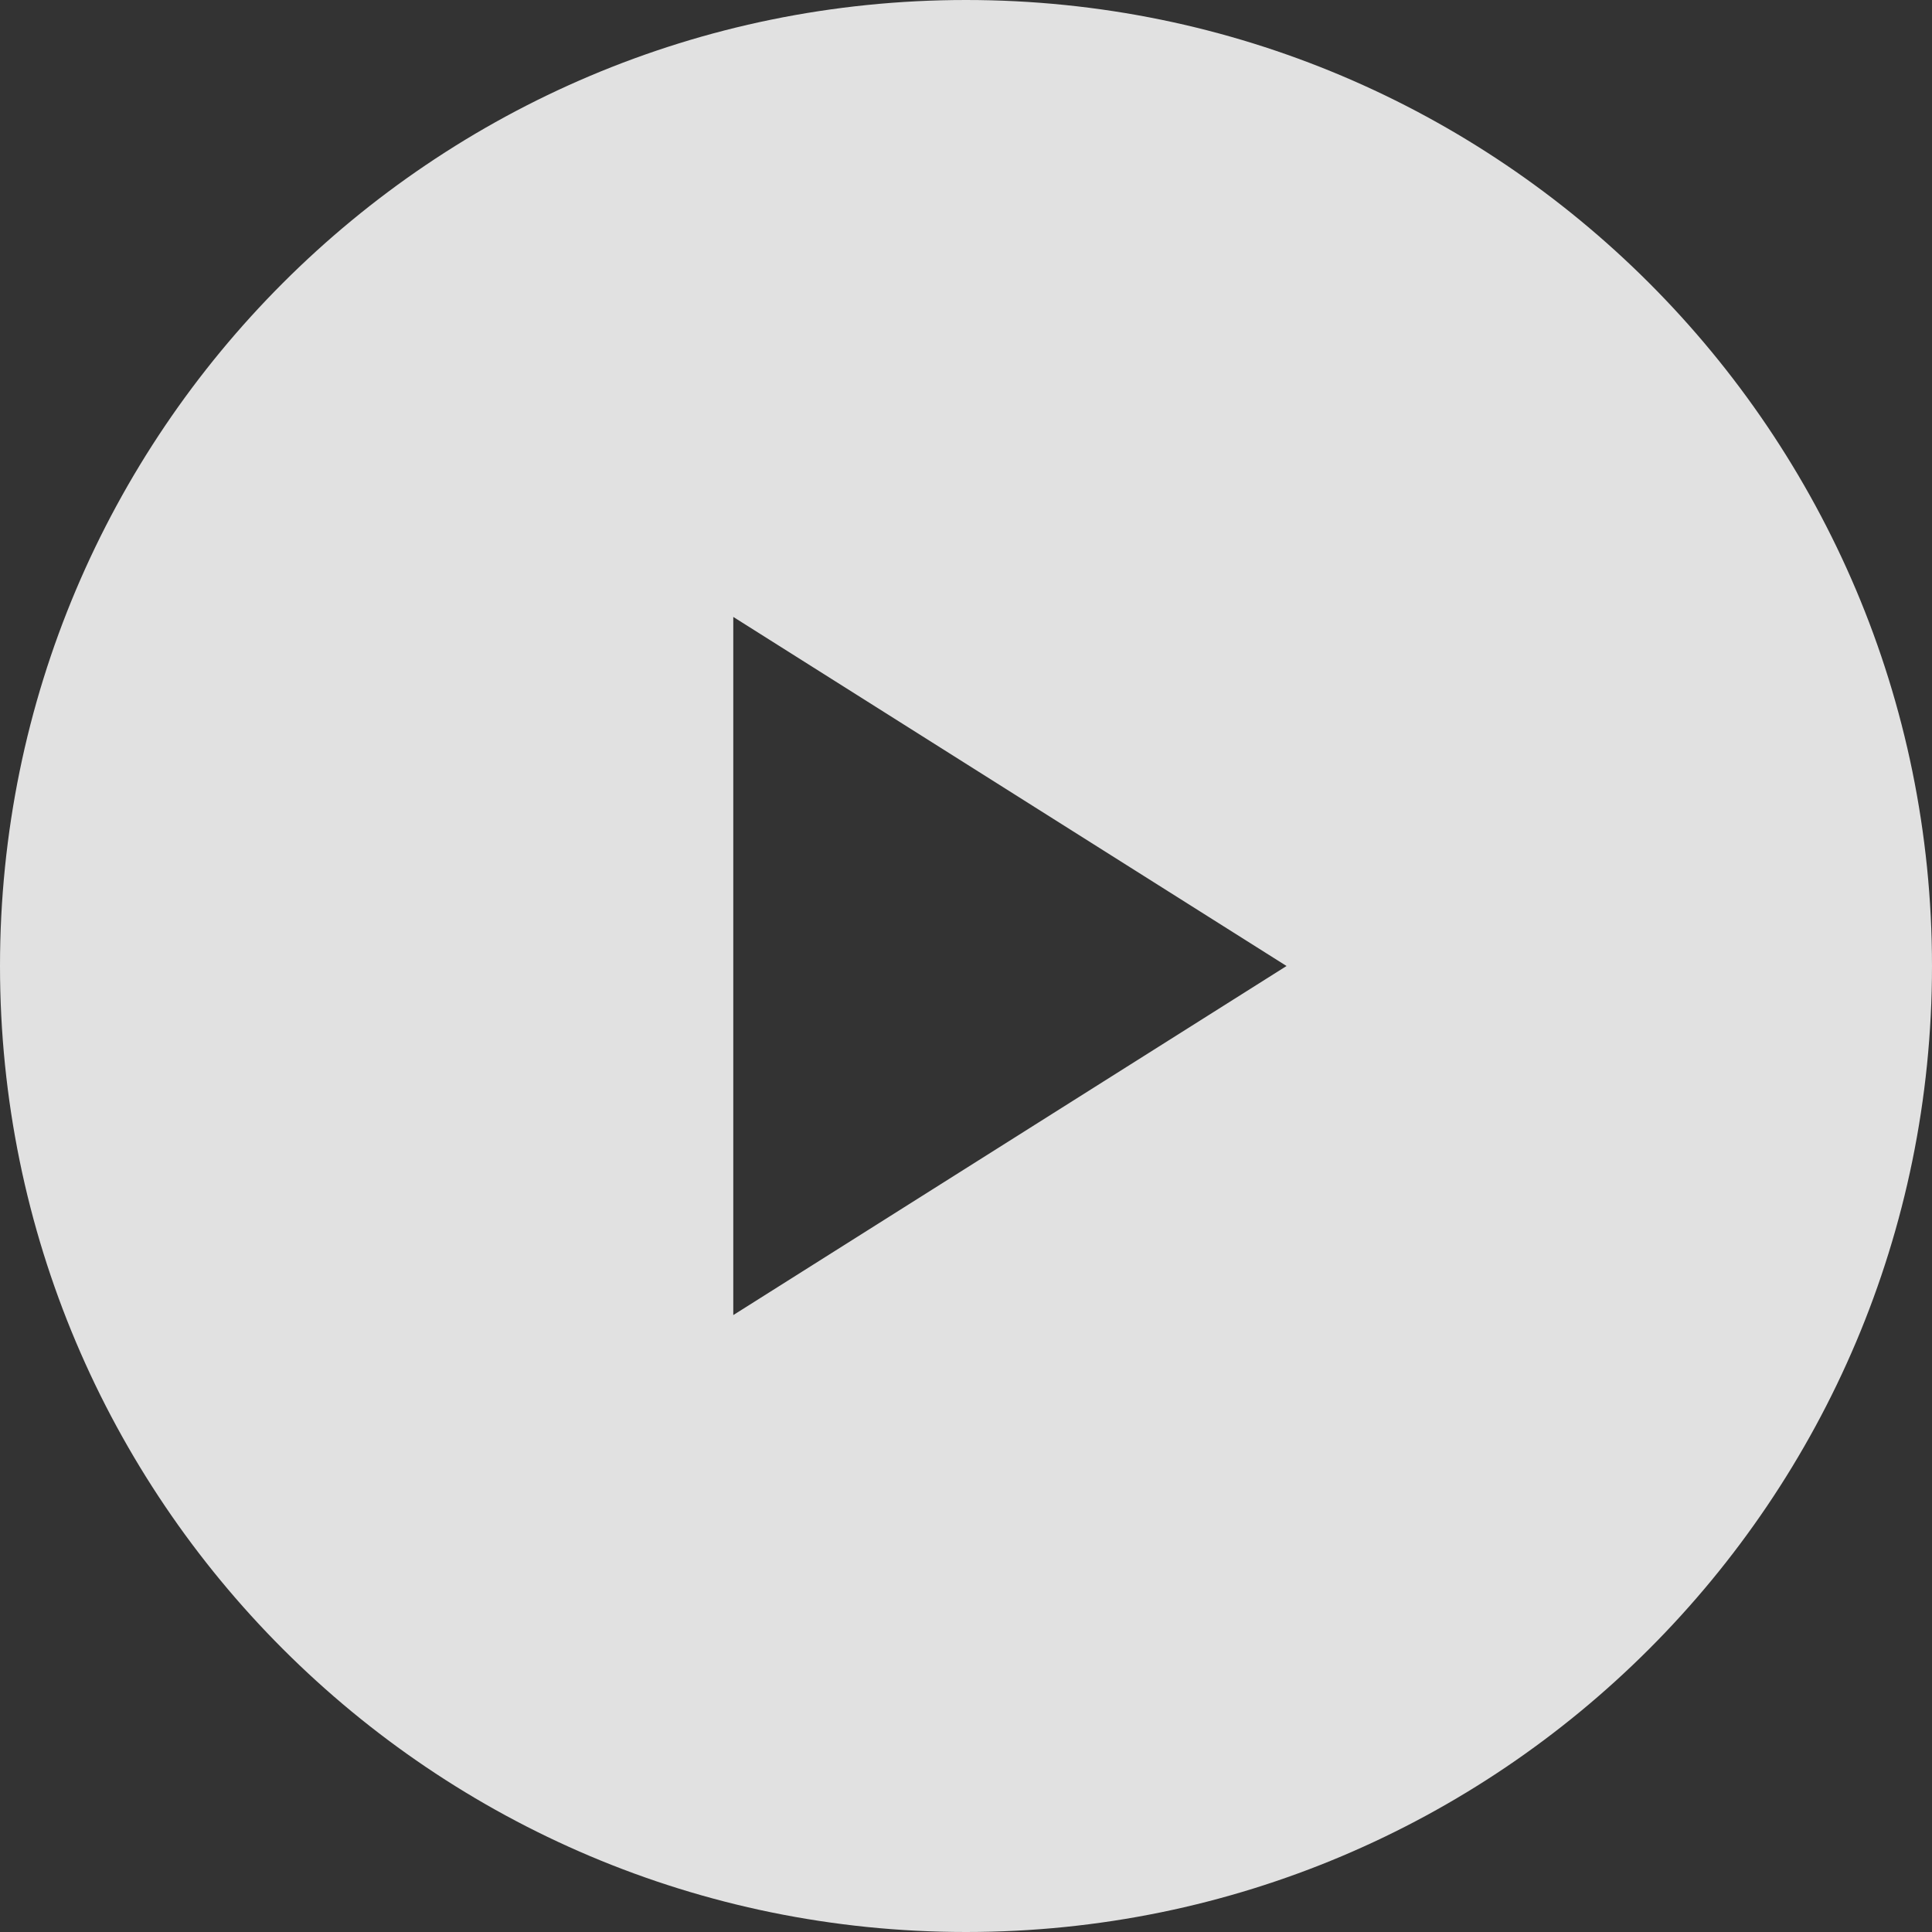<?xml version="1.0" encoding="UTF-8"?>
<svg width="110px" height="110px" viewBox="0 0 110 110" version="1.1" xmlns="http://www.w3.org/2000/svg" xmlns:xlink="http://www.w3.org/1999/xlink">
    <rect x="0" y="0" width="110" height="110" fill="#333333" stroke="none"/>
    <!-- Generator: sketchtool 51.3 (57544) - http://www.bohemiancoding.com/sketch -->
    <title>64A4D888-0F95-415A-9516-88D41DBC08DB</title>
    <desc>Created with sketchtool.</desc>
    <defs></defs>
    <g id="Page-1" stroke="none" stroke-width="1" fill="none" fill-rule="evenodd" opacity="0.85">
        <g id="DINK-kit-Main-1440" transform="translate(-1175, -1104)" fill="#FFFFFF">
            <g id="Most-popular" transform="translate(40, 885)">
                <g id="Video" transform="translate(1020, 0)">
                    <path d="M170,329 C139.624,329 115,304.376 115,274 C115,243.624 139.624,219 170,219 C200.376,219 225,243.624 225,274 C225,304.376 200.376,329 170,329 Z M156.75,293.875 L188.25,274 L156.75,254.125 L156.75,293.875 Z" id="Oval-4"></path>
                </g>
            </g>
        </g>
    </g>
</svg>